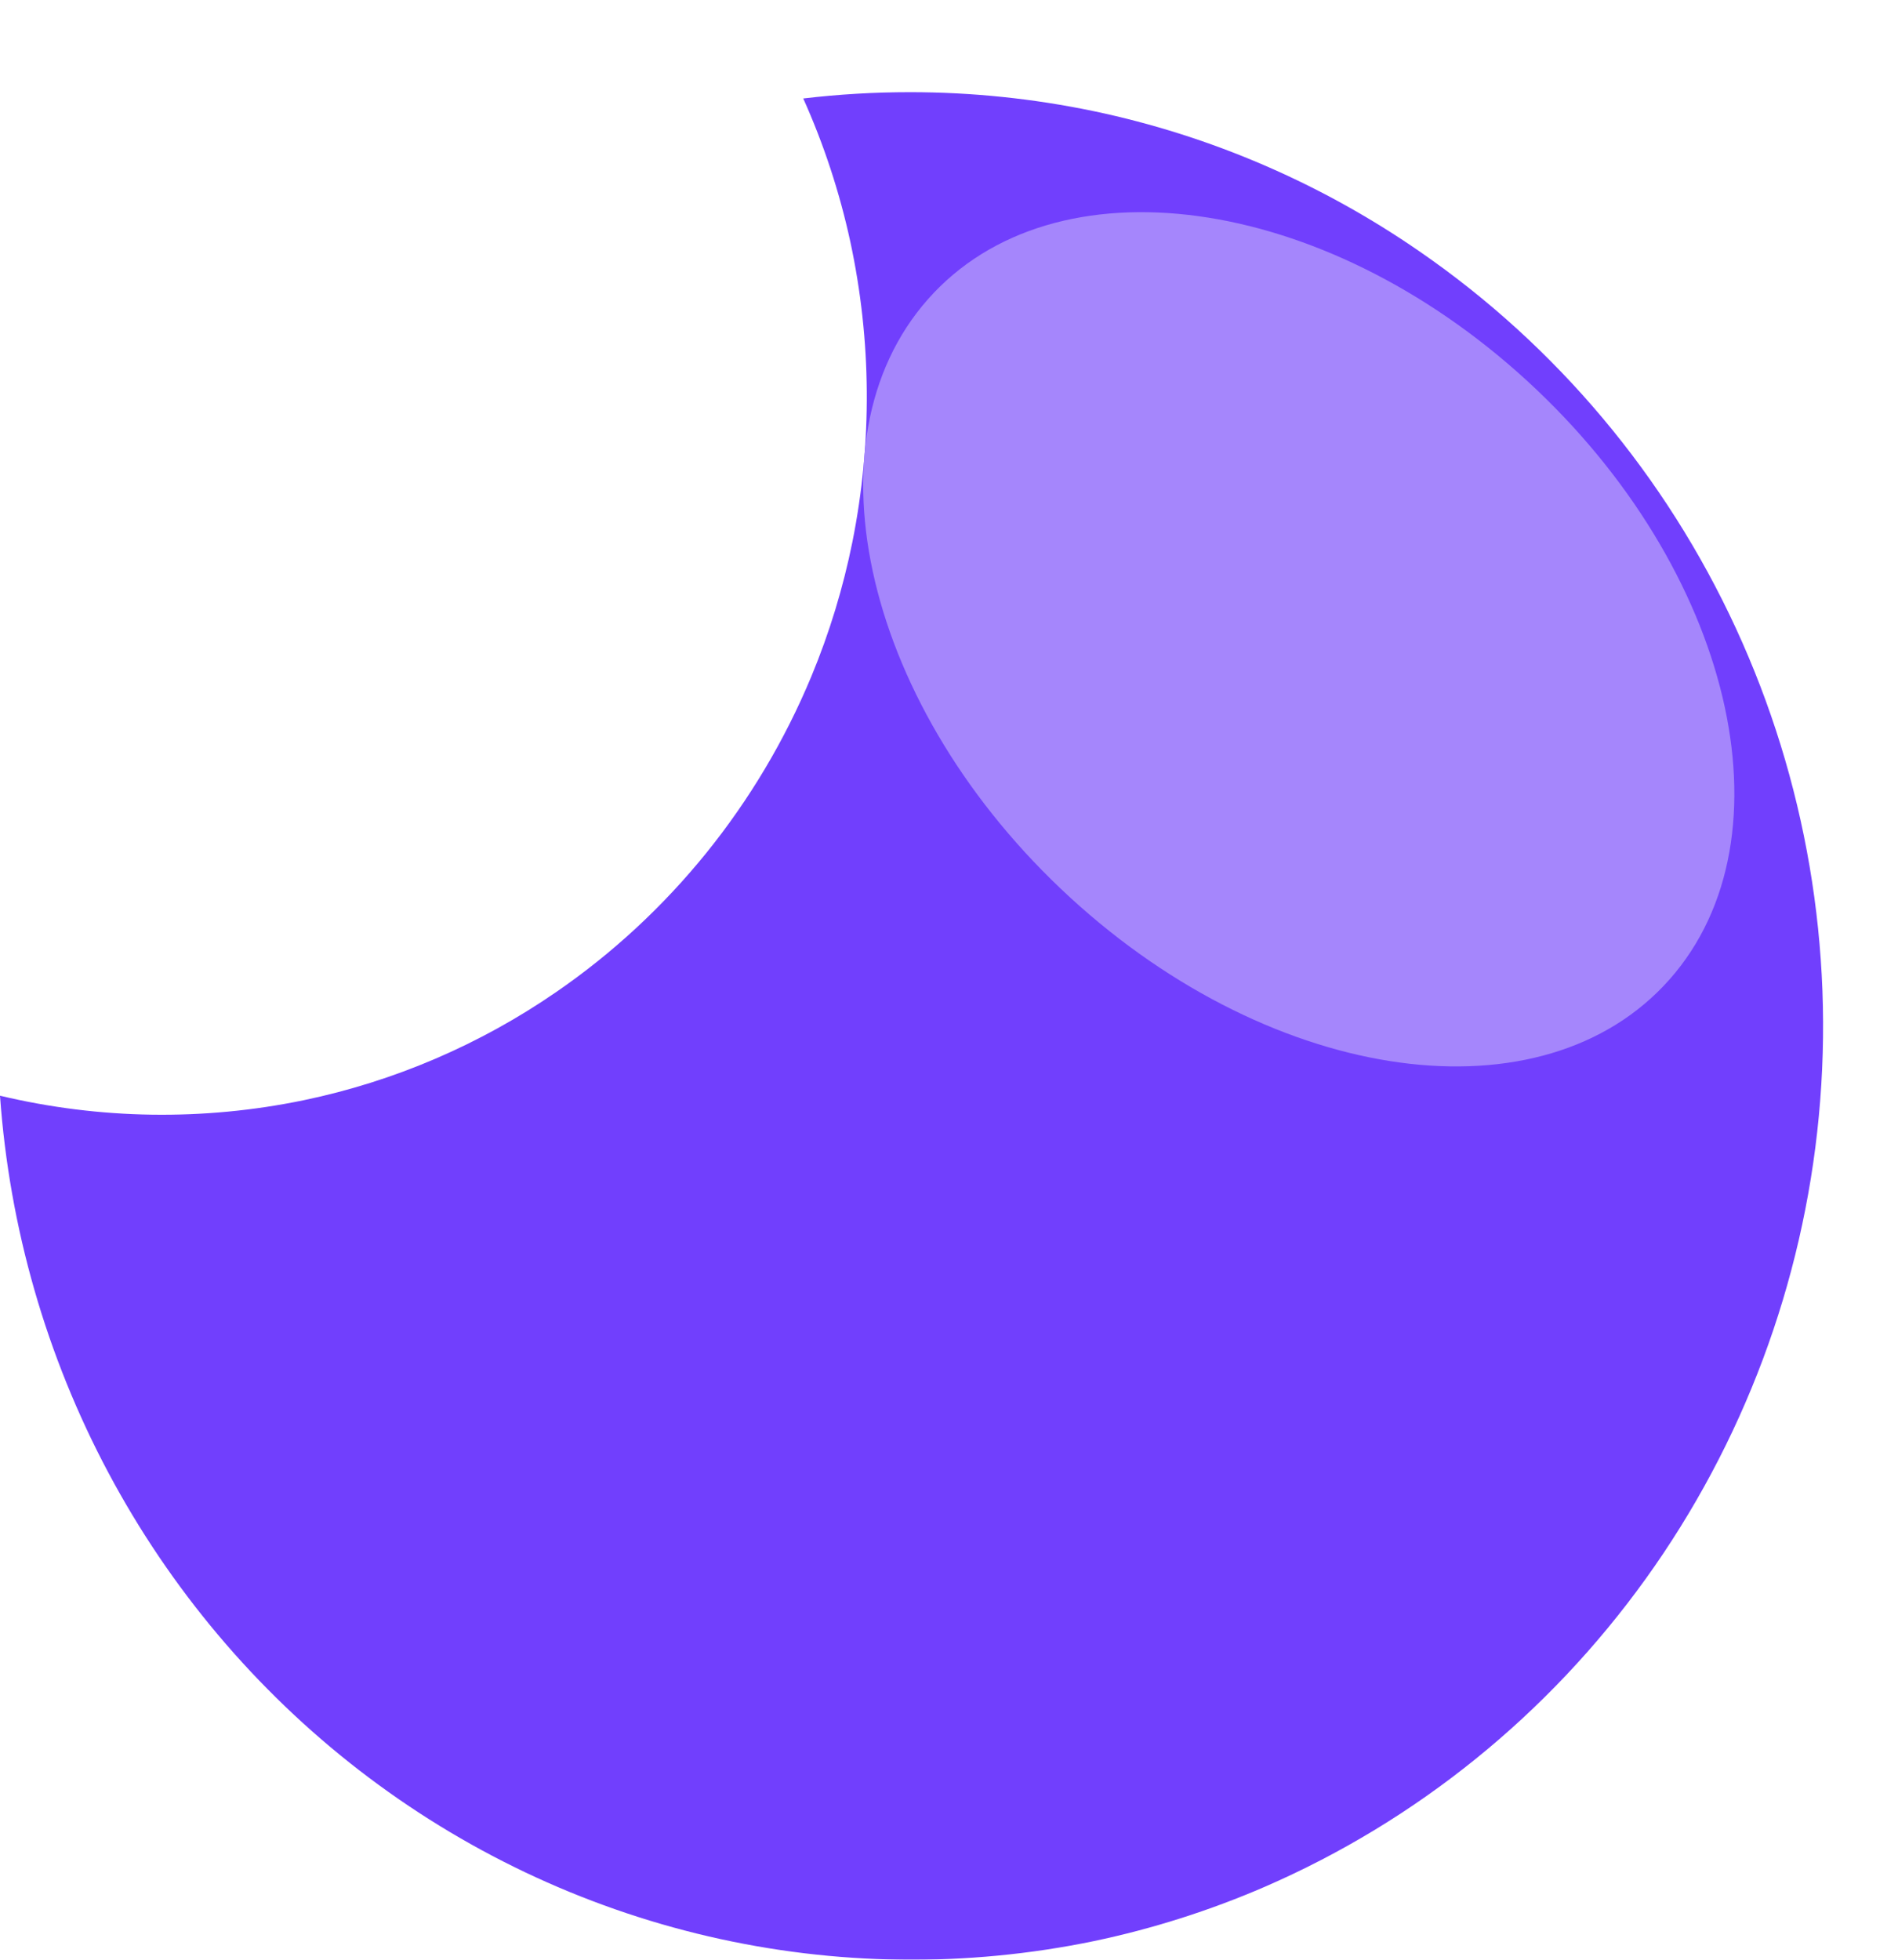 <svg width="186" height="192" viewBox="0 0 186 192" fill="none" xmlns="http://www.w3.org/2000/svg">
<g filter="url(#filter0_b_120_13)">
<path d="M89.165 9.031C95.216 9.03 101.252 9.653 107.179 10.89C118.622 13.29 129.486 17.969 139.148 24.658C152.533 33.897 163.228 46.636 170.107 61.538C176.986 76.439 179.797 92.953 178.243 109.343C176.689 125.733 170.829 141.394 161.277 154.68C151.725 167.967 138.835 178.388 123.962 184.848C118.555 187.187 112.933 188.974 107.179 190.18C94.702 192.756 81.829 192.596 69.418 189.709C57.007 186.822 45.342 181.275 35.201 173.438C25.06 165.601 16.675 155.653 10.606 144.257C4.536 132.861 0.92 120.28 9.15527e-05 107.349C9.784 109.68 19.947 109.829 29.792 107.786C38.627 105.944 47.02 102.347 54.491 97.203C65.596 89.569 74.289 78.82 79.516 66.257C81.283 62.002 82.631 57.579 83.541 53.054C85.481 43.358 85.409 33.356 83.331 23.69C82.284 18.857 80.737 14.149 78.716 9.648C82.184 9.237 85.673 9.031 89.165 9.031Z" fill="#713FFD"/>
<g filter="url(#filter1_f_120_13)">
<path d="M149.661 37.319C129.592 18.917 103.3 15.334 90.938 29.315C78.575 43.297 84.823 69.548 104.892 87.949C124.962 106.351 151.253 109.934 163.616 95.953C175.978 81.971 169.731 55.72 149.661 37.319Z" fill="#A586FC"/>
</g>
</g>
<defs>
<filter id="filter0_b_120_13" x="-4" y="5.031" width="186.66" height="190.969" filterUnits="userSpaceOnUse" color-interpolation-filters="sRGB">
<feFlood flood-opacity="0" result="BackgroundImageFix"/>
<feGaussianBlur in="BackgroundImageFix" stdDeviation="2"/>
<feComposite in2="SourceAlpha" operator="in" result="effect1_backgroundBlur_120_13"/>
<feBlend mode="normal" in="SourceGraphic" in2="effect1_backgroundBlur_120_13" result="shape"/>
</filter>
<filter id="filter1_f_120_13" x="64.591" y="0.787" width="125.372" height="123.695" filterUnits="userSpaceOnUse" color-interpolation-filters="sRGB">
<feFlood flood-opacity="0" result="BackgroundImageFix"/>
<feBlend mode="normal" in="SourceGraphic" in2="BackgroundImageFix" result="shape"/>
<feGaussianBlur stdDeviation="10" result="effect1_foregroundBlur_120_13"/>
</filter>
</defs>
</svg>
